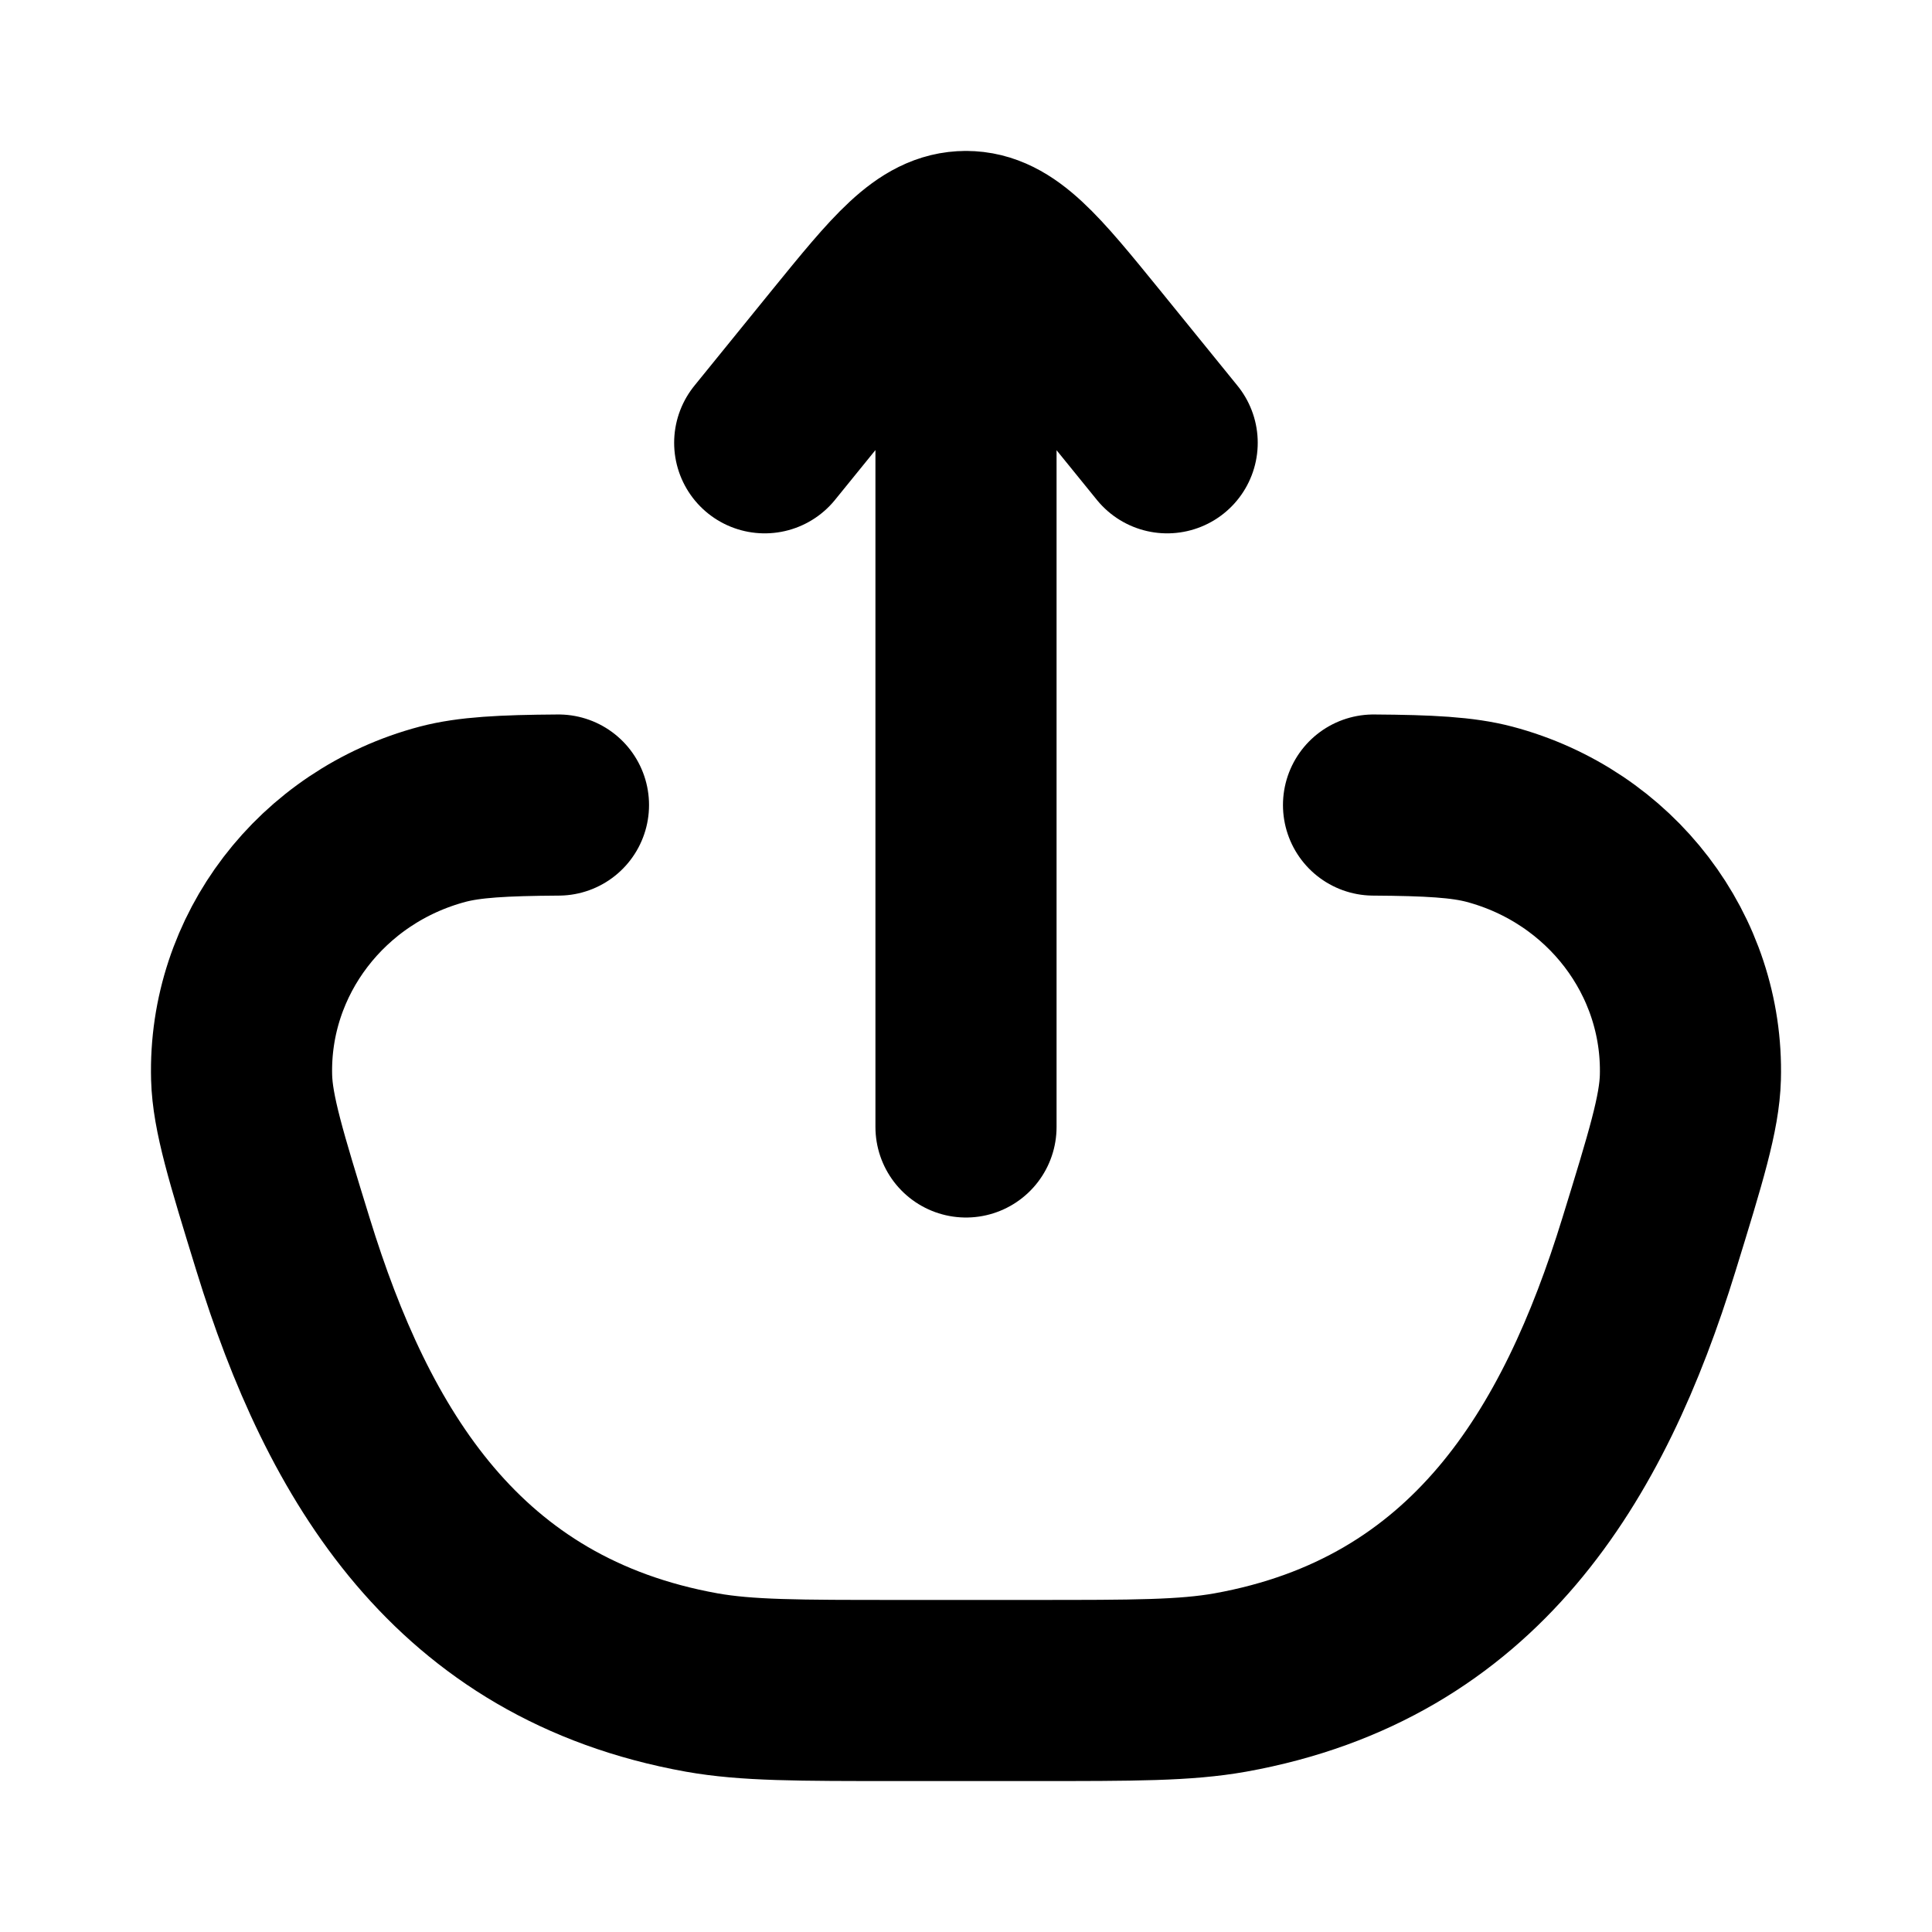 <svg width="16" height="16" viewBox="0 0 16 16" fill="none" xmlns="http://www.w3.org/2000/svg">
<path d="M4.625 6.667C4.164 6.67 3.887 6.685 3.666 6.743C2.662 7.009 1.974 7.91 2.001 8.923C2.009 9.217 2.12 9.58 2.344 10.306C2.882 12.053 3.786 13.57 5.812 13.934C6.185 14 6.604 14 7.442 14H8.558C9.396 14 9.815 14 10.188 13.934C12.214 13.57 13.118 12.053 13.656 10.306C13.88 9.58 13.991 9.217 13.999 8.923C14.026 7.91 13.338 7.009 12.334 6.743C12.113 6.685 11.836 6.67 11.375 6.667" stroke="currentColor" stroke-width="1.5" stroke-linecap="round"/>
<path d="M8 2V9.333M8 2C8.312 2 8.549 2.292 9.024 2.876L9.666 3.667M8 2C7.687 2 7.45 2.292 6.975 2.876L6.333 3.667" stroke="currentColor" stroke-width="1.5" stroke-linecap="round" stroke-linejoin="round"/>
</svg>

